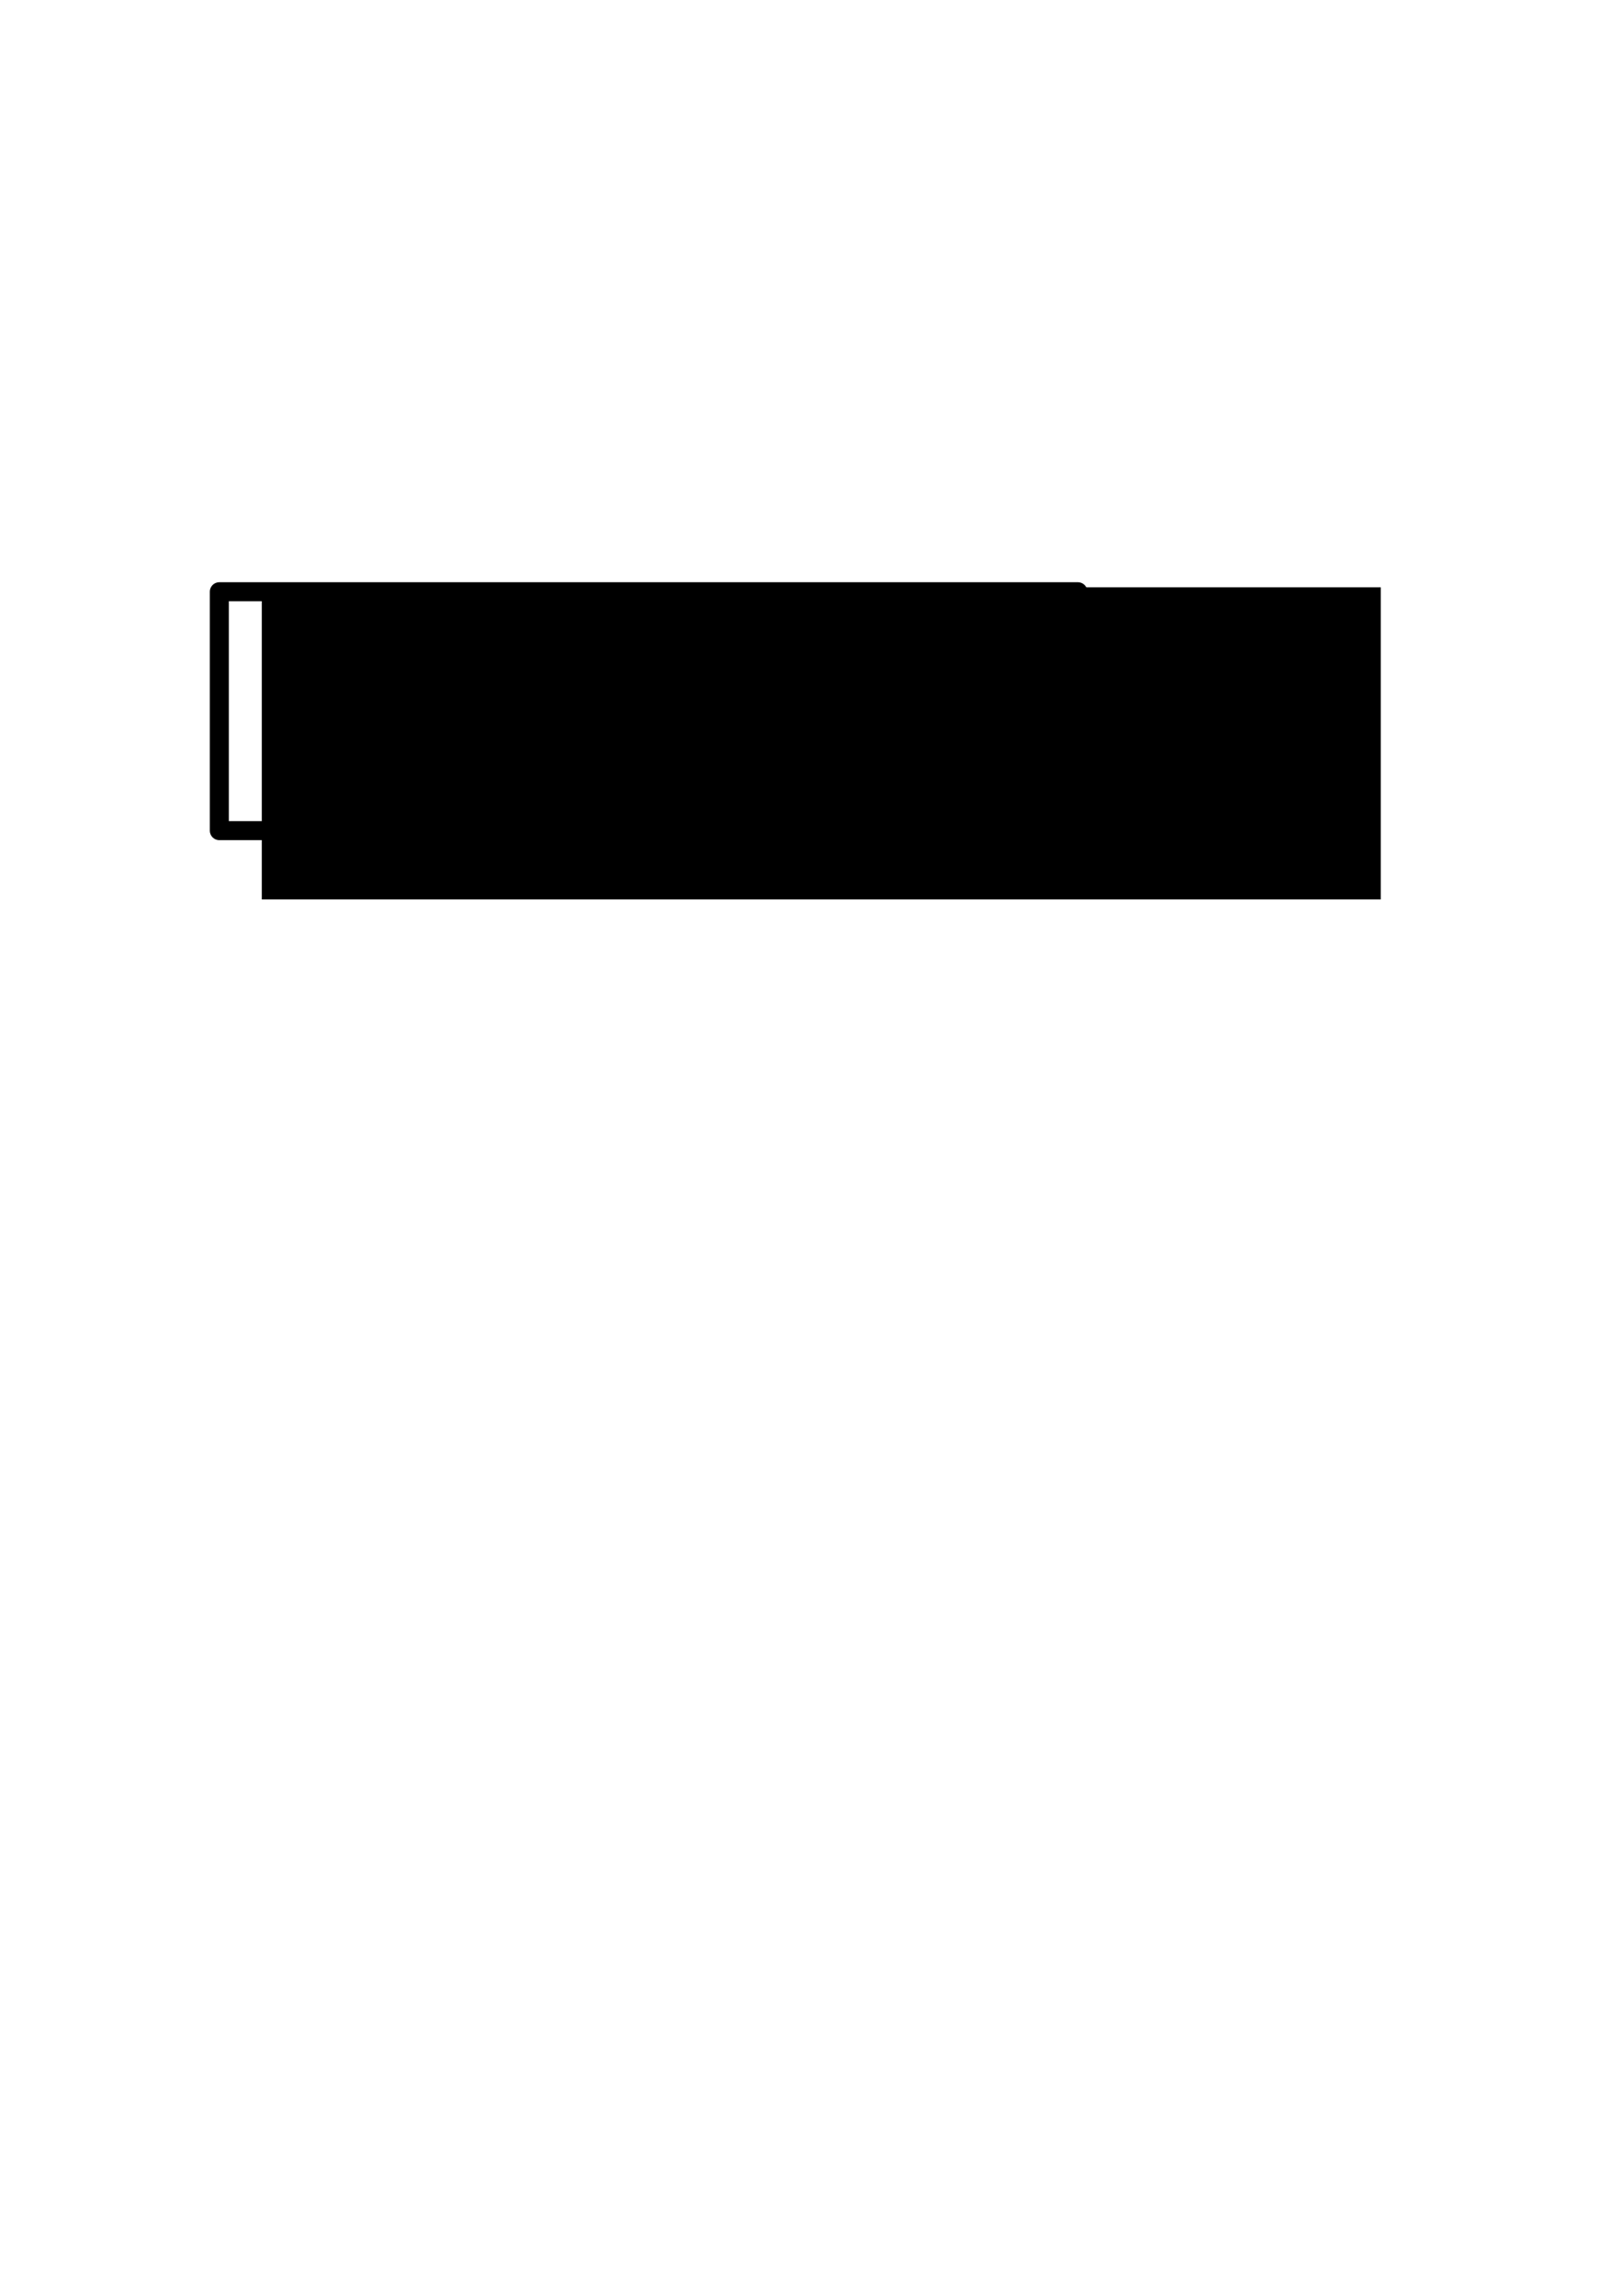 <?xml version="1.0" encoding="UTF-8" standalone="no"?>
<!-- Created with Inkscape (http://www.inkscape.org/) -->

<svg
   xmlns:dc="http://purl.org/dc/elements/1.1/"
   xmlns:cc="http://creativecommons.org/ns#"
   xmlns:rdf="http://www.w3.org/1999/02/22-rdf-syntax-ns#"
   xmlns:svg="http://www.w3.org/2000/svg"
   xmlns="http://www.w3.org/2000/svg"
   xmlns:sodipodi="http://sodipodi.sourceforge.net/DTD/sodipodi-0.dtd"
   xmlns:inkscape="http://www.inkscape.org/namespaces/inkscape"
   width="210mm"
   height="297mm"
   viewBox="0 0 210 297"
   version="1.1"
   id="svg910"
   inkscape:version="0.92.3 (2405546, 2018-03-11)"
   sodipodi:docname="normax.svg">
  <defs
     id="defs904" />
  <sodipodi:namedview
     id="base"
     pagecolor="#ffffff"
     bordercolor="#666666"
     borderopacity="1.0"
     inkscape:pageopacity="0.0"
     inkscape:pageshadow="2"
     inkscape:zoom="0.49497475"
     inkscape:cx="-31.572663"
     inkscape:cy="828.389"
     inkscape:document-units="mm"
     inkscape:current-layer="layer1"
     showgrid="false"
     inkscape:window-width="1680"
     inkscape:window-height="971"
     inkscape:window-x="-9"
     inkscape:window-y="-9"
     inkscape:window-maximized="1" />
  <g
     inkscape:label="Capa 1"
     inkscape:groupmode="layer"
     id="layer1">
    <rect
       style="fill:none;fill-opacity:1;stroke:#000000;stroke-width:2.459;stroke-linejoin:round;stroke-miterlimit:4;stroke-dasharray:none;stroke-opacity:1"
       id="rect1457"
       width="111.087"
       height="30.906"
       x="28.379"
       y="76.551" />
    <flowRoot
       xml:space="preserve"
       id="flowRoot1469"
       style="font-style:normal;font-weight:normal;font-size:40px;line-height:1.25;font-family:sans-serif;letter-spacing:0px;word-spacing:0px;fill:#000000;fill-opacity:1;stroke:none"
       transform="matrix(0.265,0,0,0.265,5.88,-1.604)"><flowRegion
         id="flowRegion1471"><rect
           id="rect1473"
           width="546.34"
           height="152.381"
           x="105.637"
           y="292.755" /></flowRegion><flowPara
         id="flowPara1475"
         style="font-size:96px">normax</flowPara></flowRoot>  </g>
</svg>
